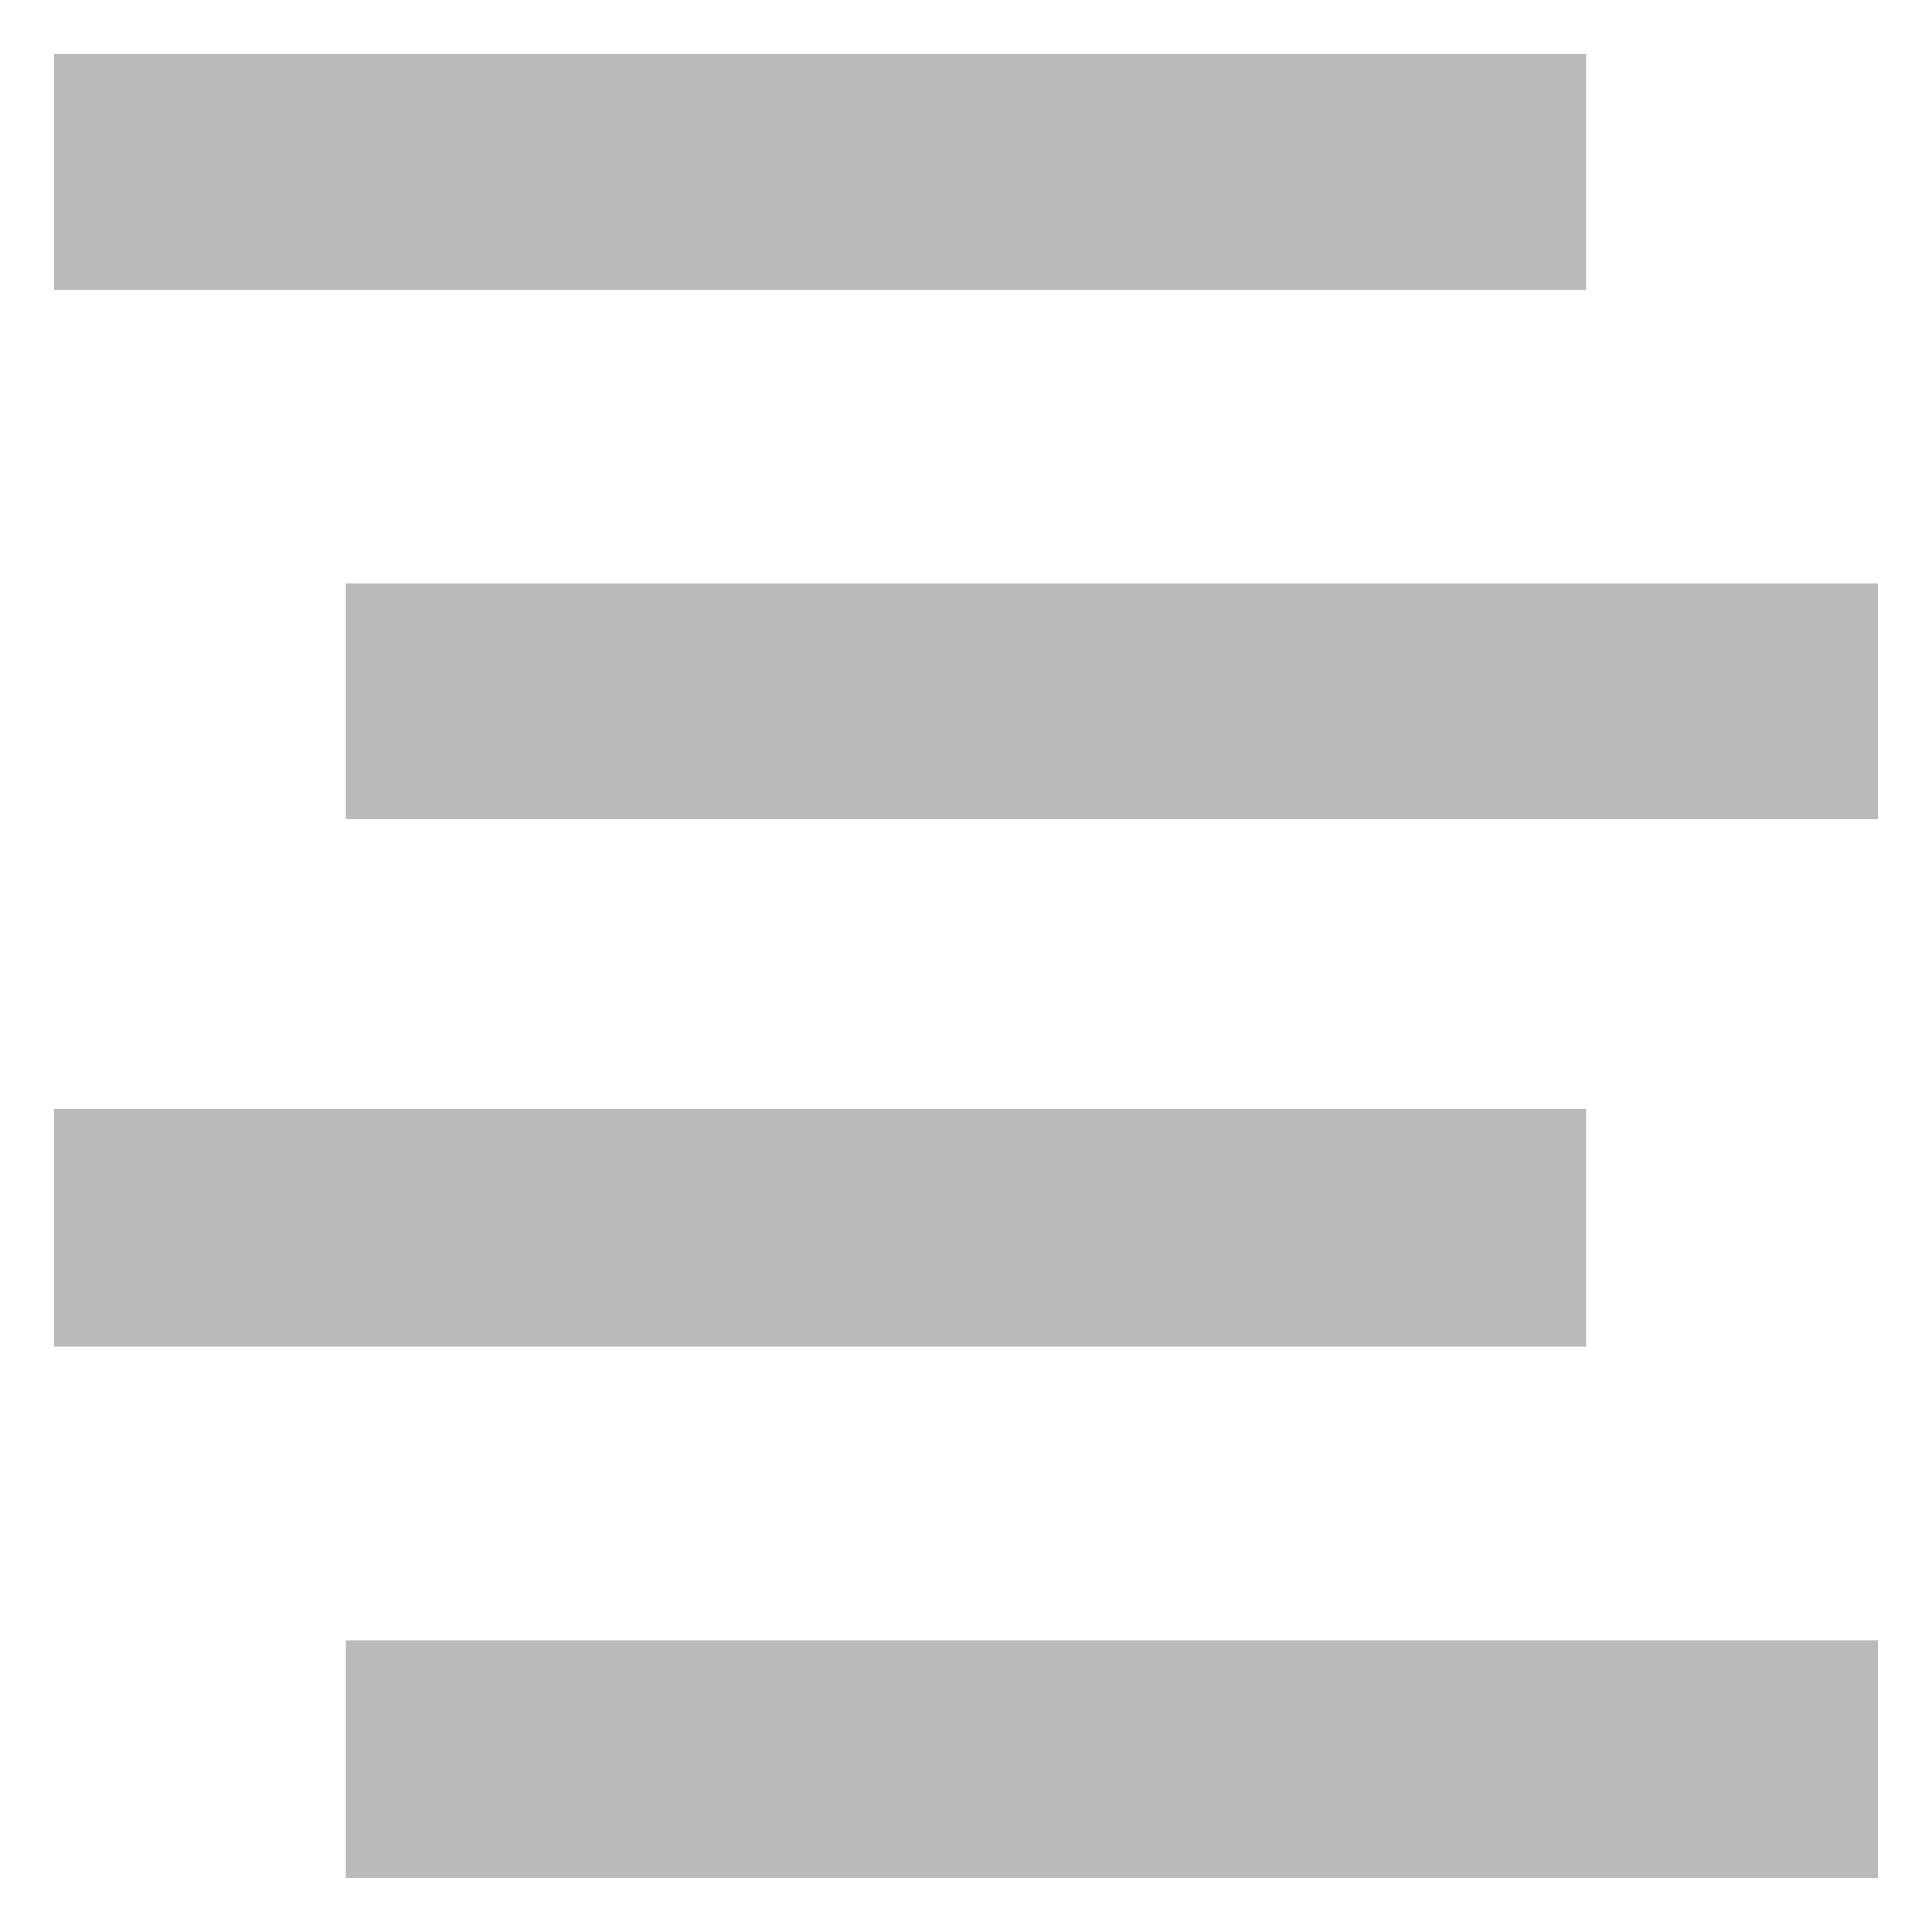 <svg class="icon" style="width: 1em;height: 1em;vertical-align: middle;fill: currentColor;overflow: hidden;" viewBox="0 0 1024 1024" version="1.1" xmlns="http://www.w3.org/2000/svg"><path d="M840.704 28.672V153.6H28.672V28.672m154.624 280.576h812.032v124.928H183.296V309.248zM28.672 587.776h812.032v125.952H28.672V587.776z m154.624 281.6h812.032v125.952H183.296V869.376z" fill="#BABABA" /></svg>